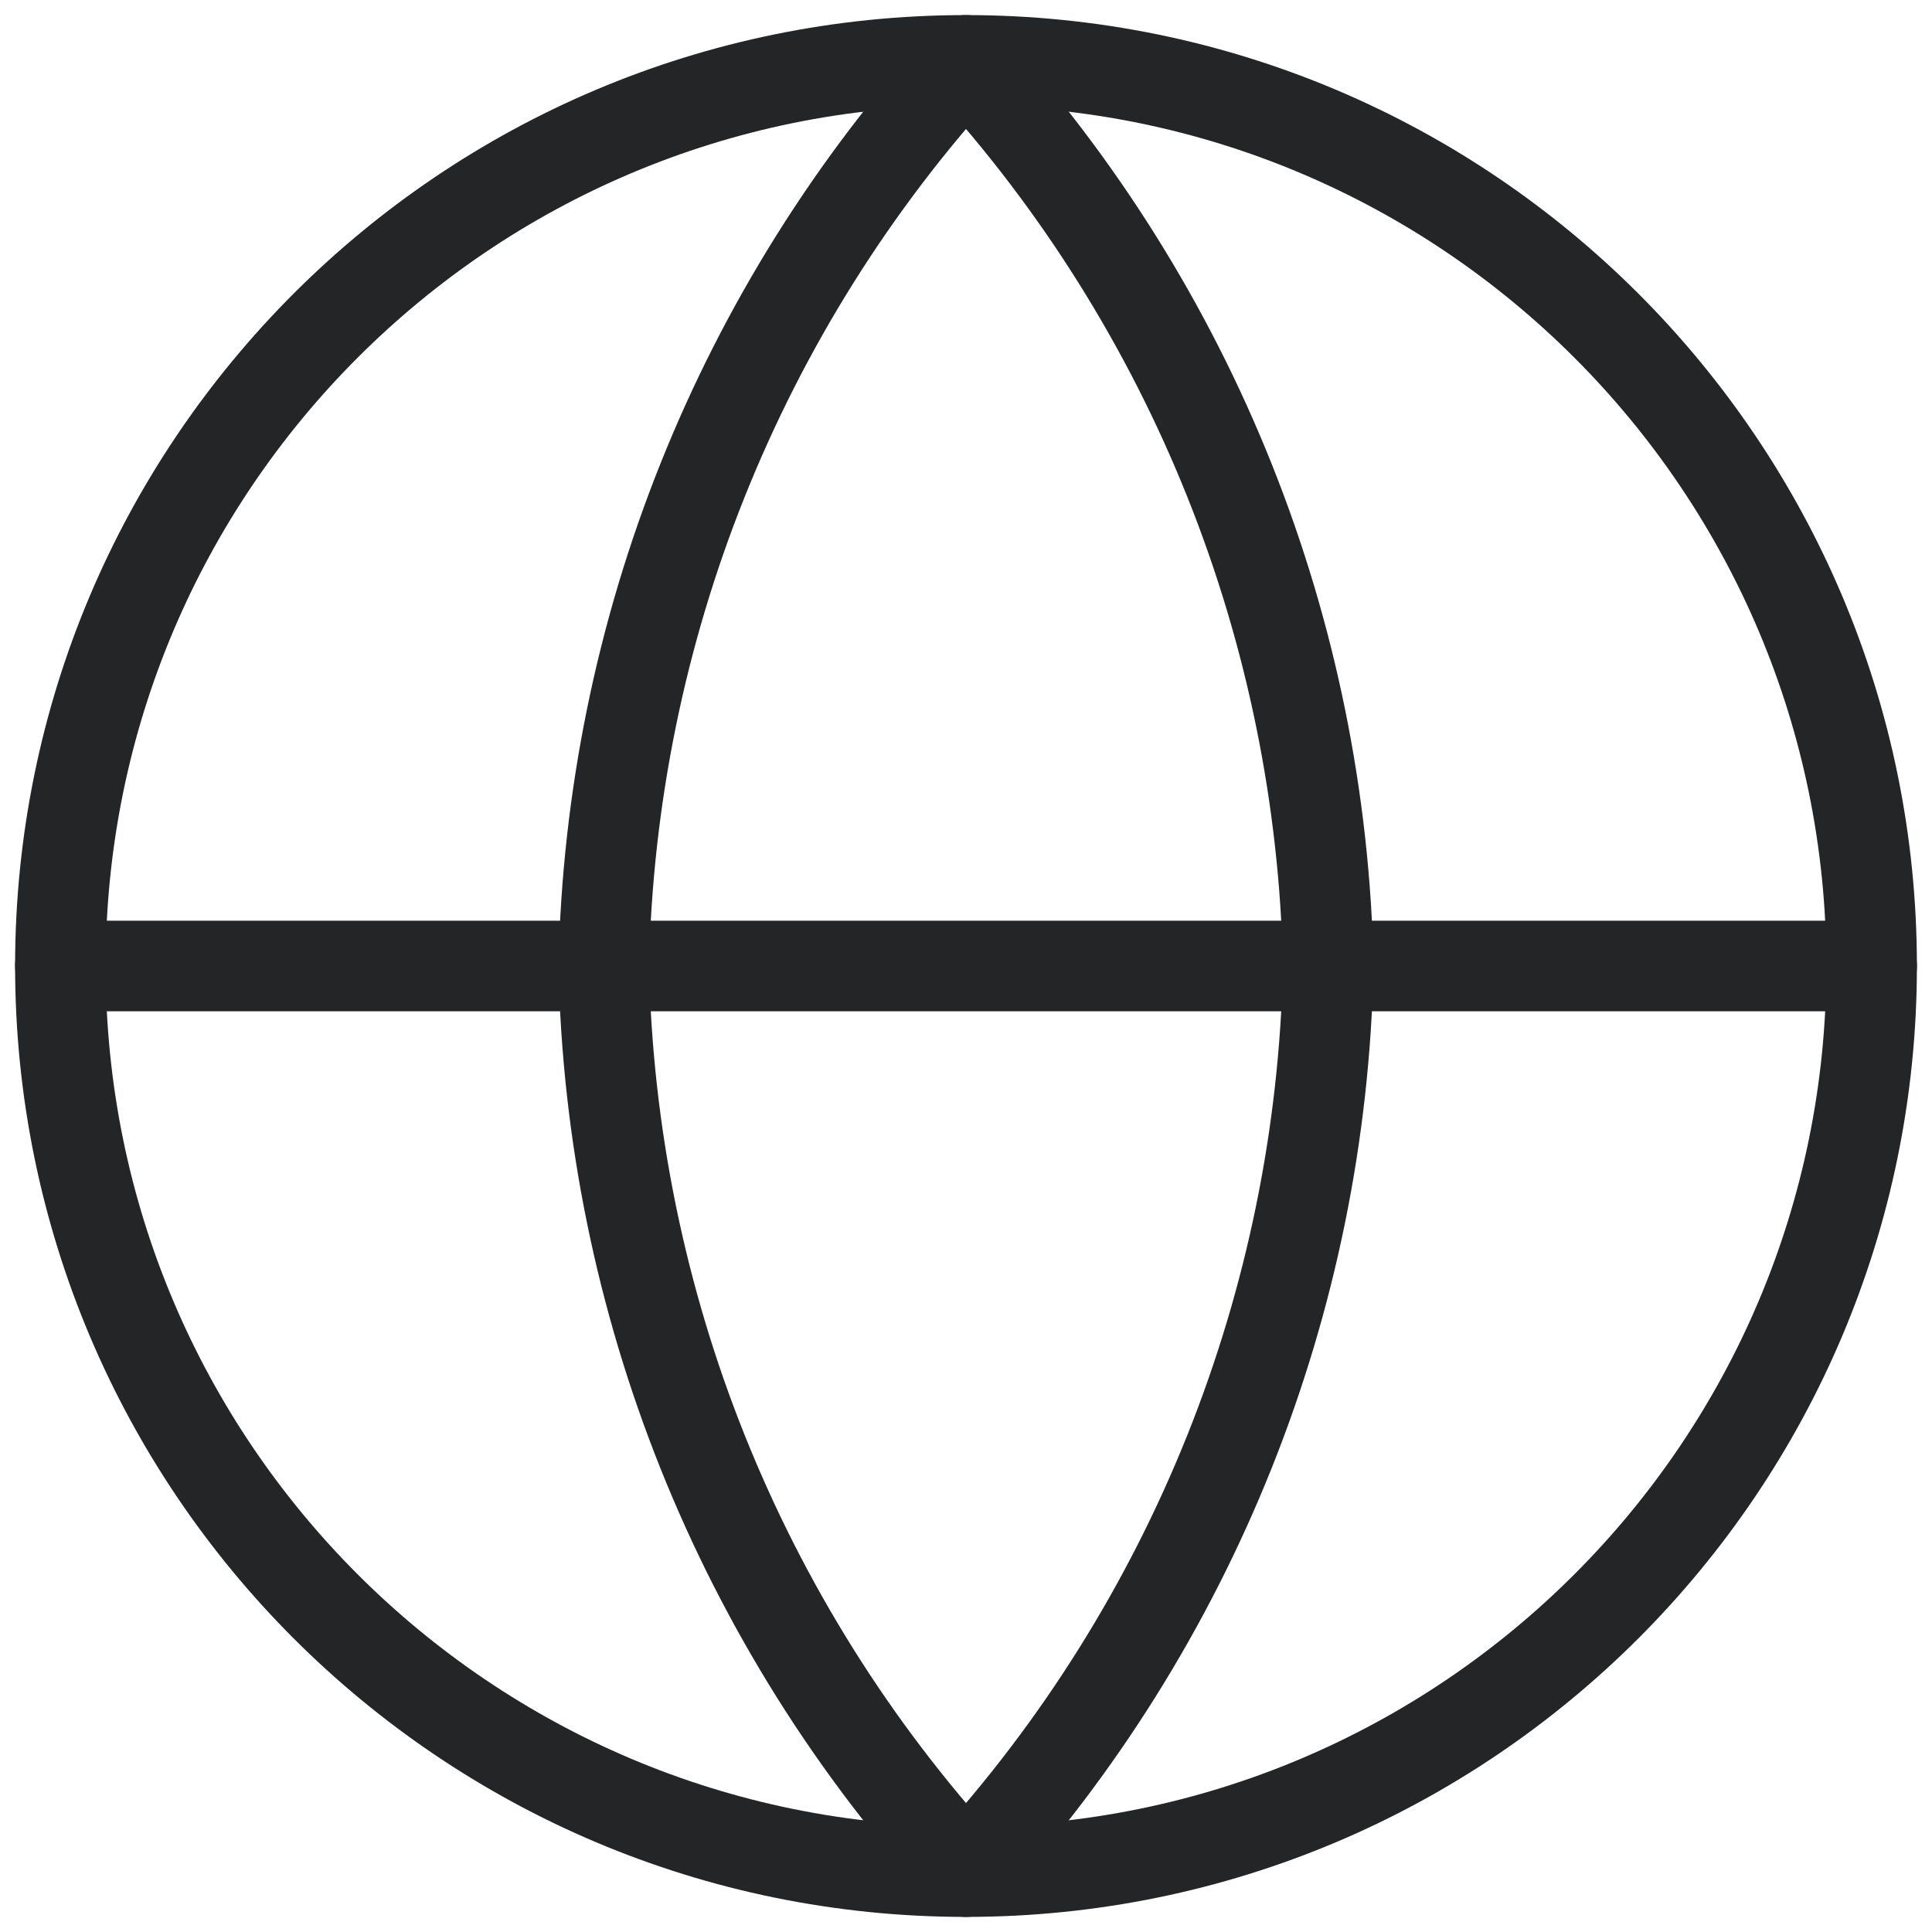 <svg width="32" height="32" viewBox="0 0 32 32" fill="none" xmlns="http://www.w3.org/2000/svg">
<path d="M16 31C24.284 31 31 24.284 31 16C31 7.716 24.284 1 16 1C7.716 1 1 7.716 1 16C1 24.284 7.716 31 16 31Z" stroke="#242526" stroke-width="1.5" stroke-linecap="round" stroke-linejoin="round"/>
<path d="M1 16H31" stroke="#242526" stroke-width="1.5" stroke-linecap="round" stroke-linejoin="round"/>
<path d="M16 1C19.752 5.108 21.884 10.438 22 16C21.884 21.562 19.752 26.892 16 31C12.248 26.892 10.116 21.562 10 16C10.116 10.438 12.248 5.108 16 1Z" stroke="#242526" stroke-width="1.5" stroke-linecap="round" stroke-linejoin="round"/>
</svg>
